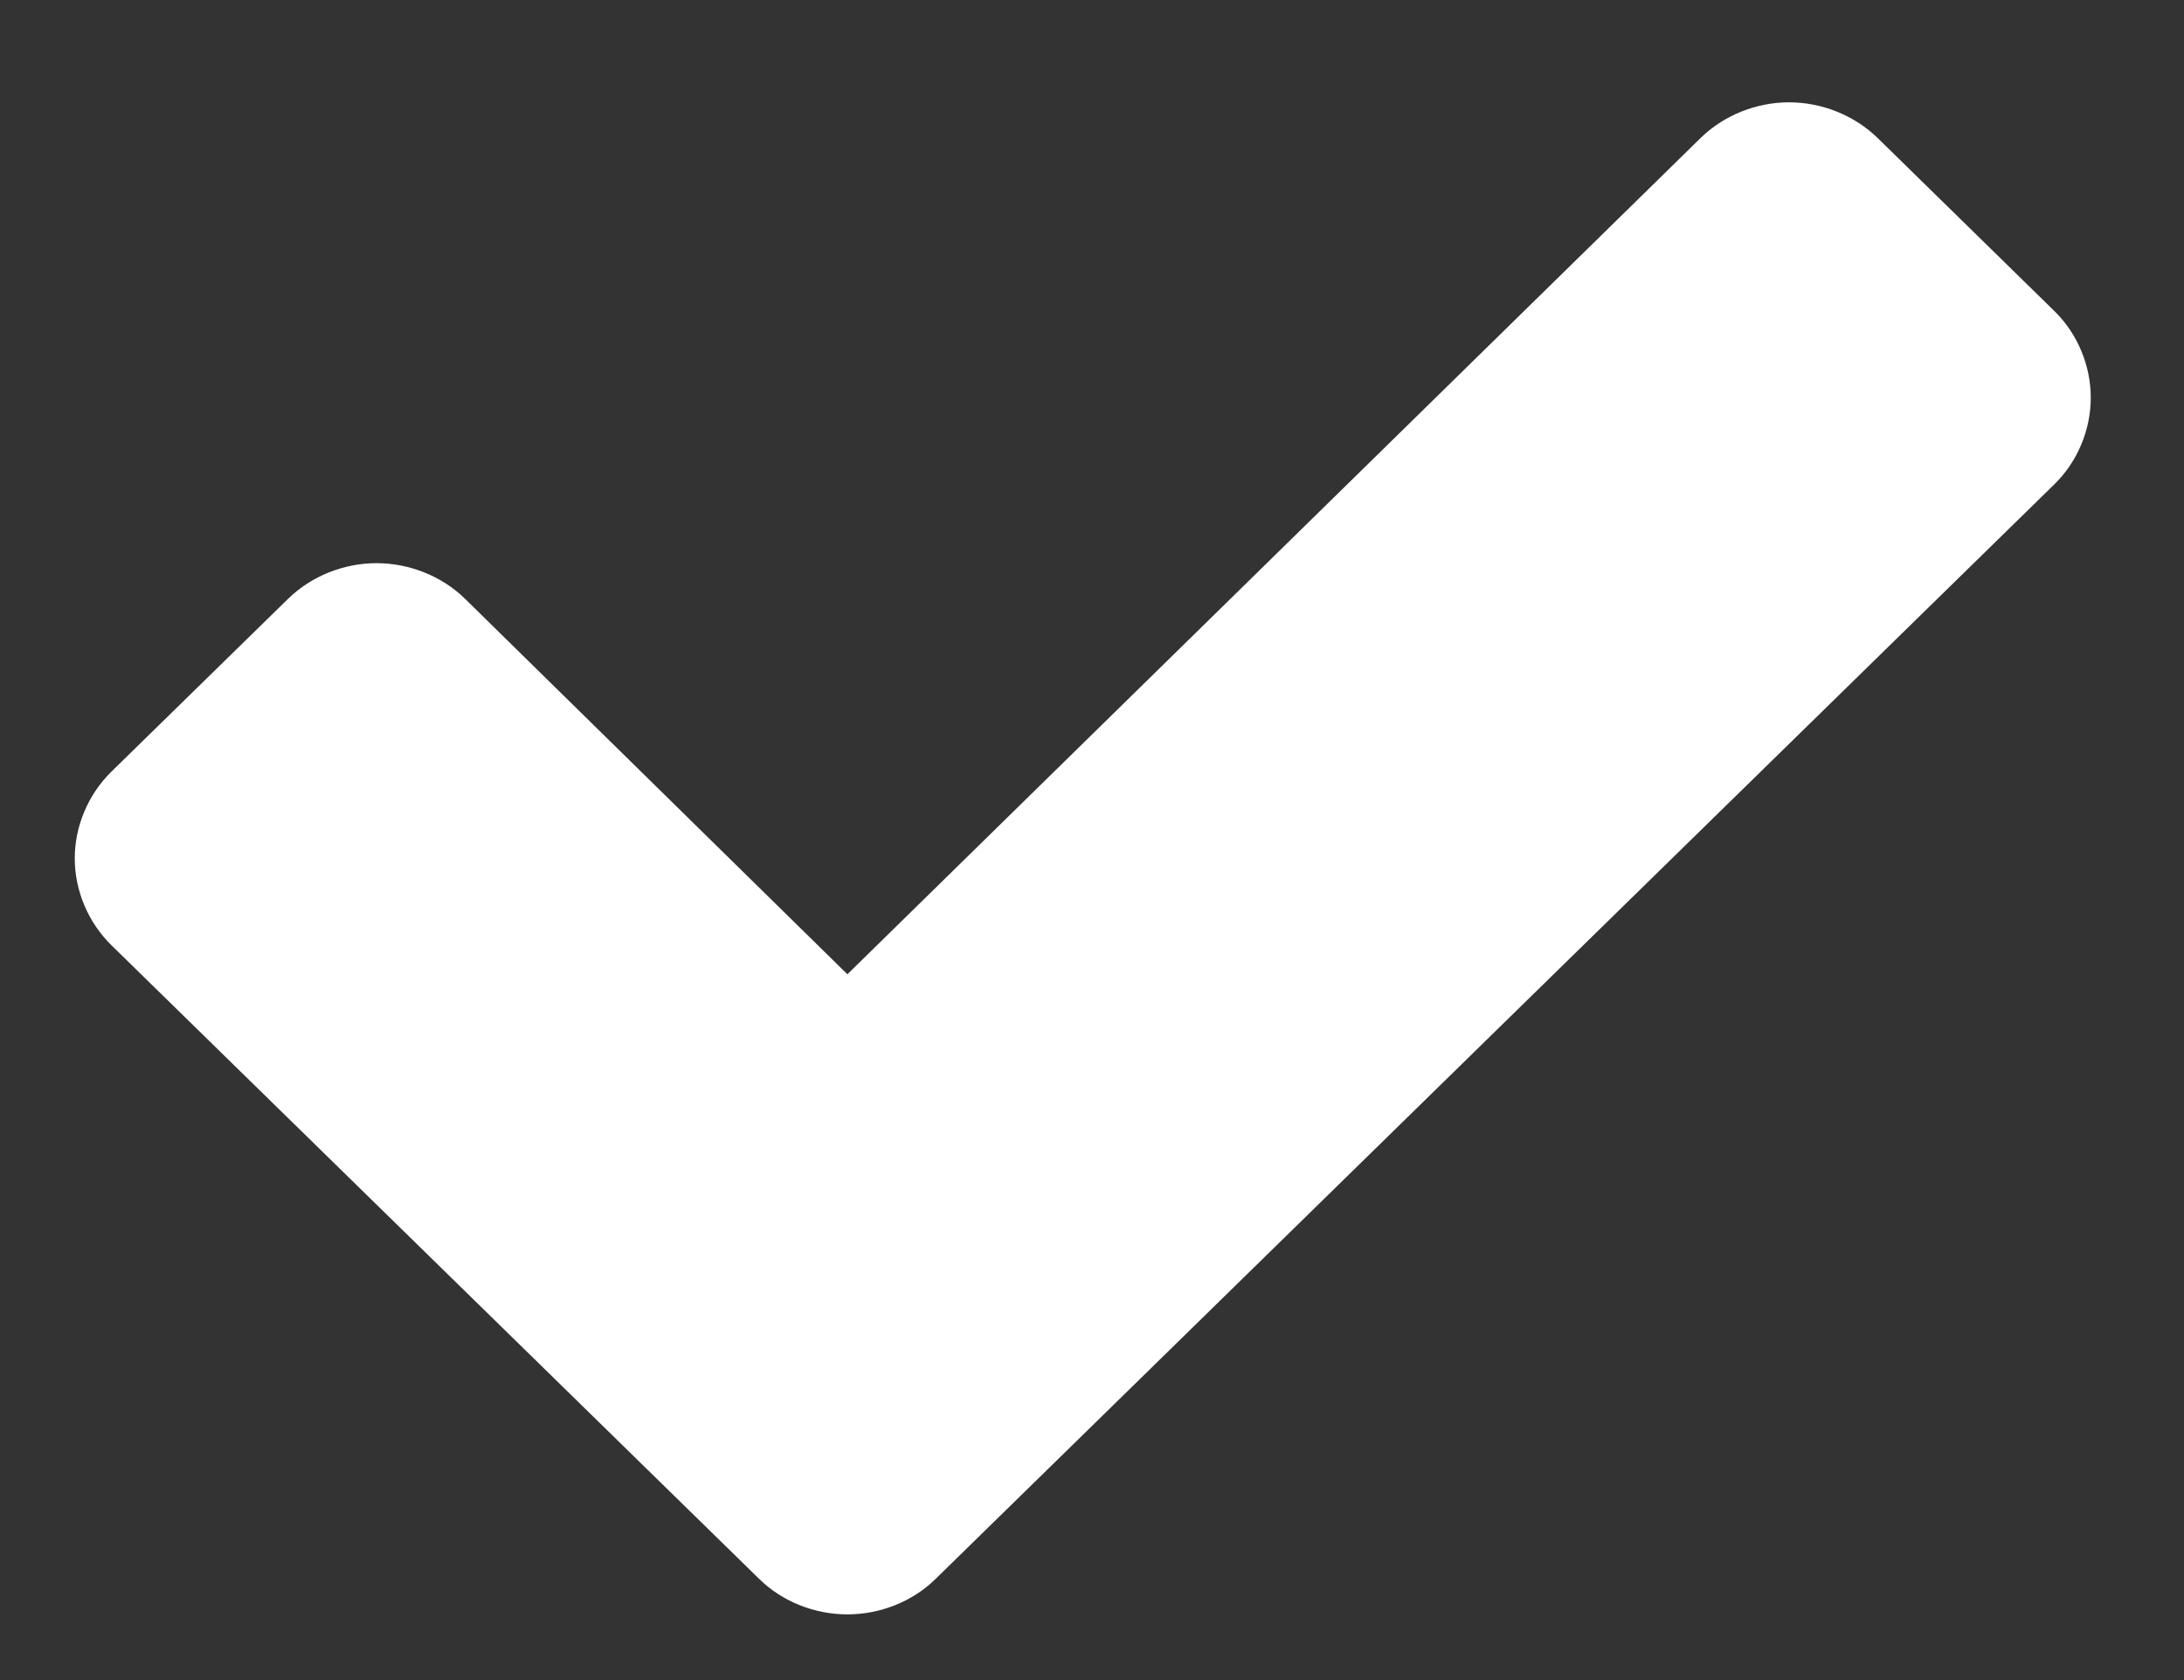 <svg width="13" height="10" viewBox="0 0 13 10" fill="none" xmlns="http://www.w3.org/2000/svg">
<rect x="0" y="0" width="13" height="10" fill="#333333" stroke="none"/>
<path d="M12.445 2.367C12.445 2.178 12.368 1.988 12.229 1.852L11.176 0.821C11.036 0.685 10.843 0.609 10.649 0.609C10.456 0.609 10.262 0.685 10.123 0.821L5.044 5.799L2.768 3.564C2.629 3.428 2.435 3.352 2.241 3.352C2.048 3.352 1.854 3.428 1.715 3.564L0.662 4.594C0.523 4.731 0.445 4.92 0.445 5.109C0.445 5.299 0.523 5.488 0.662 5.625L3.465 8.367L4.518 9.397C4.657 9.534 4.85 9.609 5.044 9.609C5.238 9.609 5.431 9.534 5.57 9.397L6.623 8.367L12.229 2.882C12.368 2.746 12.445 2.556 12.445 2.367Z" fill="#FFF"/>
</svg>

